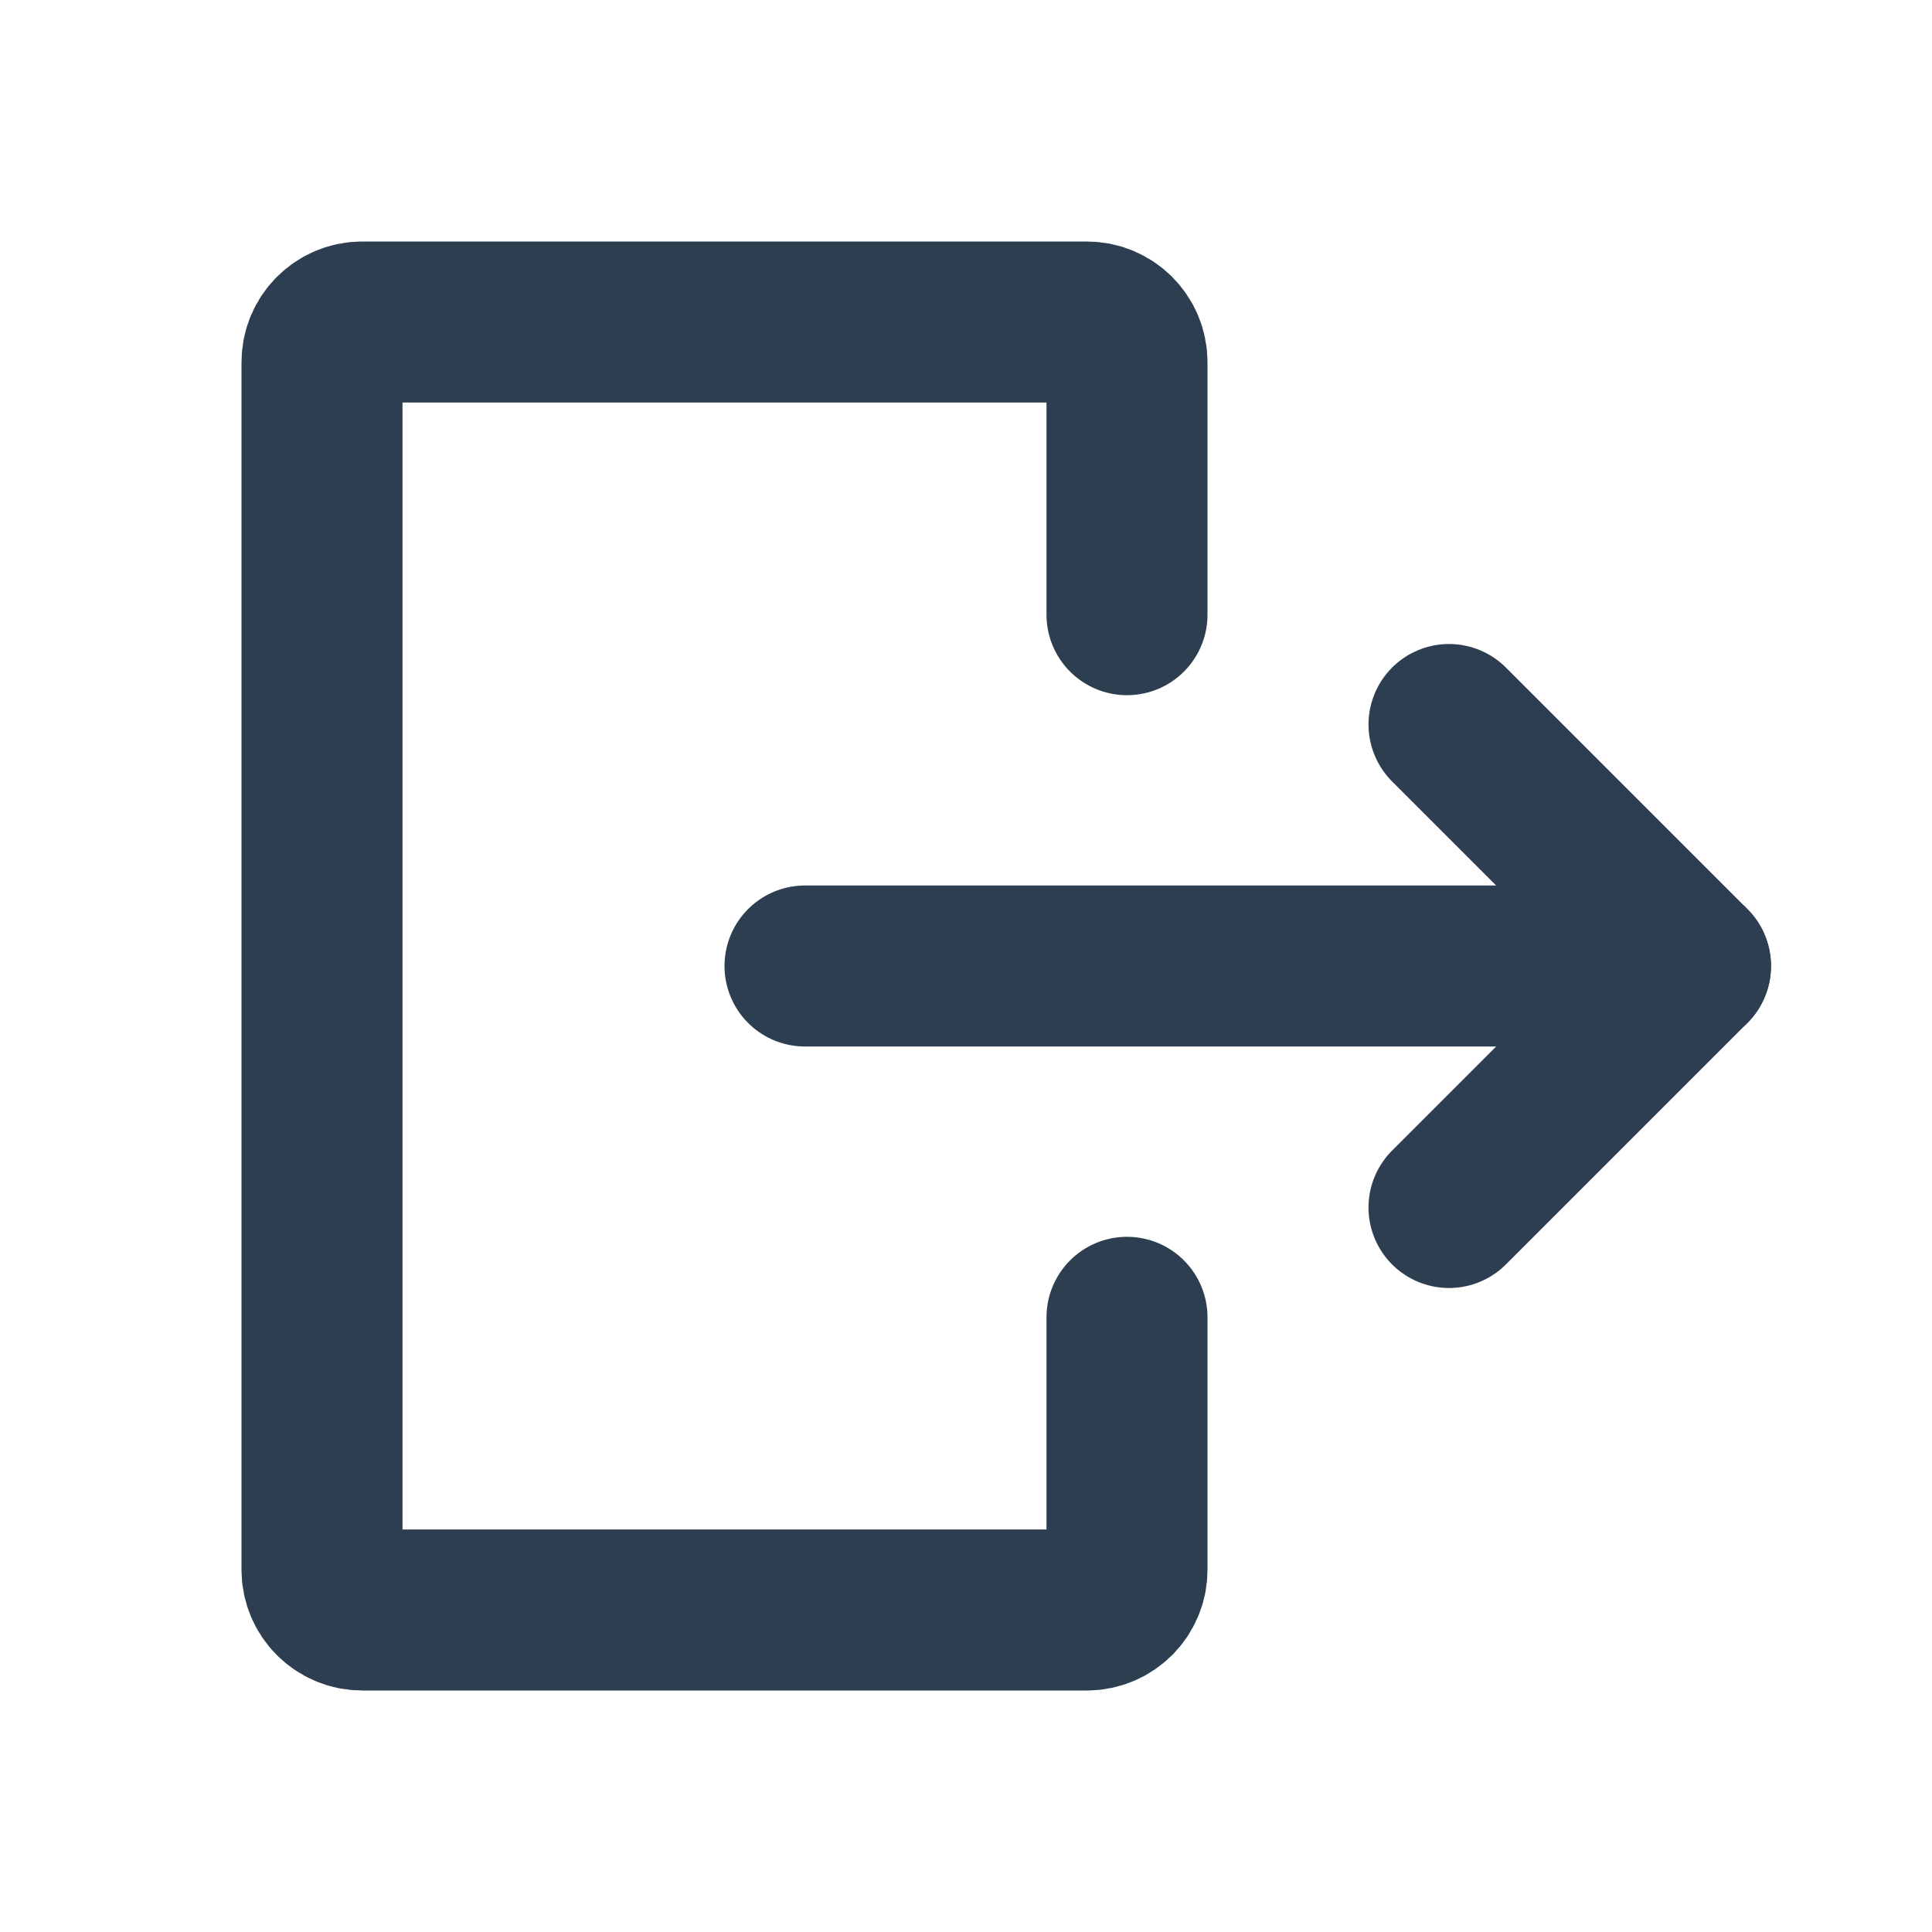 <?xml version="1.0" encoding="utf-8"?>
<svg width="24px" height="24px" viewBox="0 0 24 24" fill="none" xmlns="http://www.w3.org/2000/svg">
<path d="M14 7.636L14 4.5C14 4.224 13.776 4 13.5 4L4.5 4C4.224 4 4 4.224 4 4.5L4 19.5C4 19.776 4.224 20 4.5 20L13.5 20C13.776 20 14 19.776 14 19.5L14 16.364" stroke="#2C3E50" stroke-width="2" stroke-linecap="round" stroke-linejoin="round"/>
<path d="M10 12L21 12" stroke="#2C3E50" stroke-width="2" stroke-linecap="round" stroke-linejoin="round"/>
<path d="M18 9L21 12L18 15" stroke="#2C3E50" stroke-width="2" stroke-linecap="round" stroke-linejoin="round"/>
</svg>
